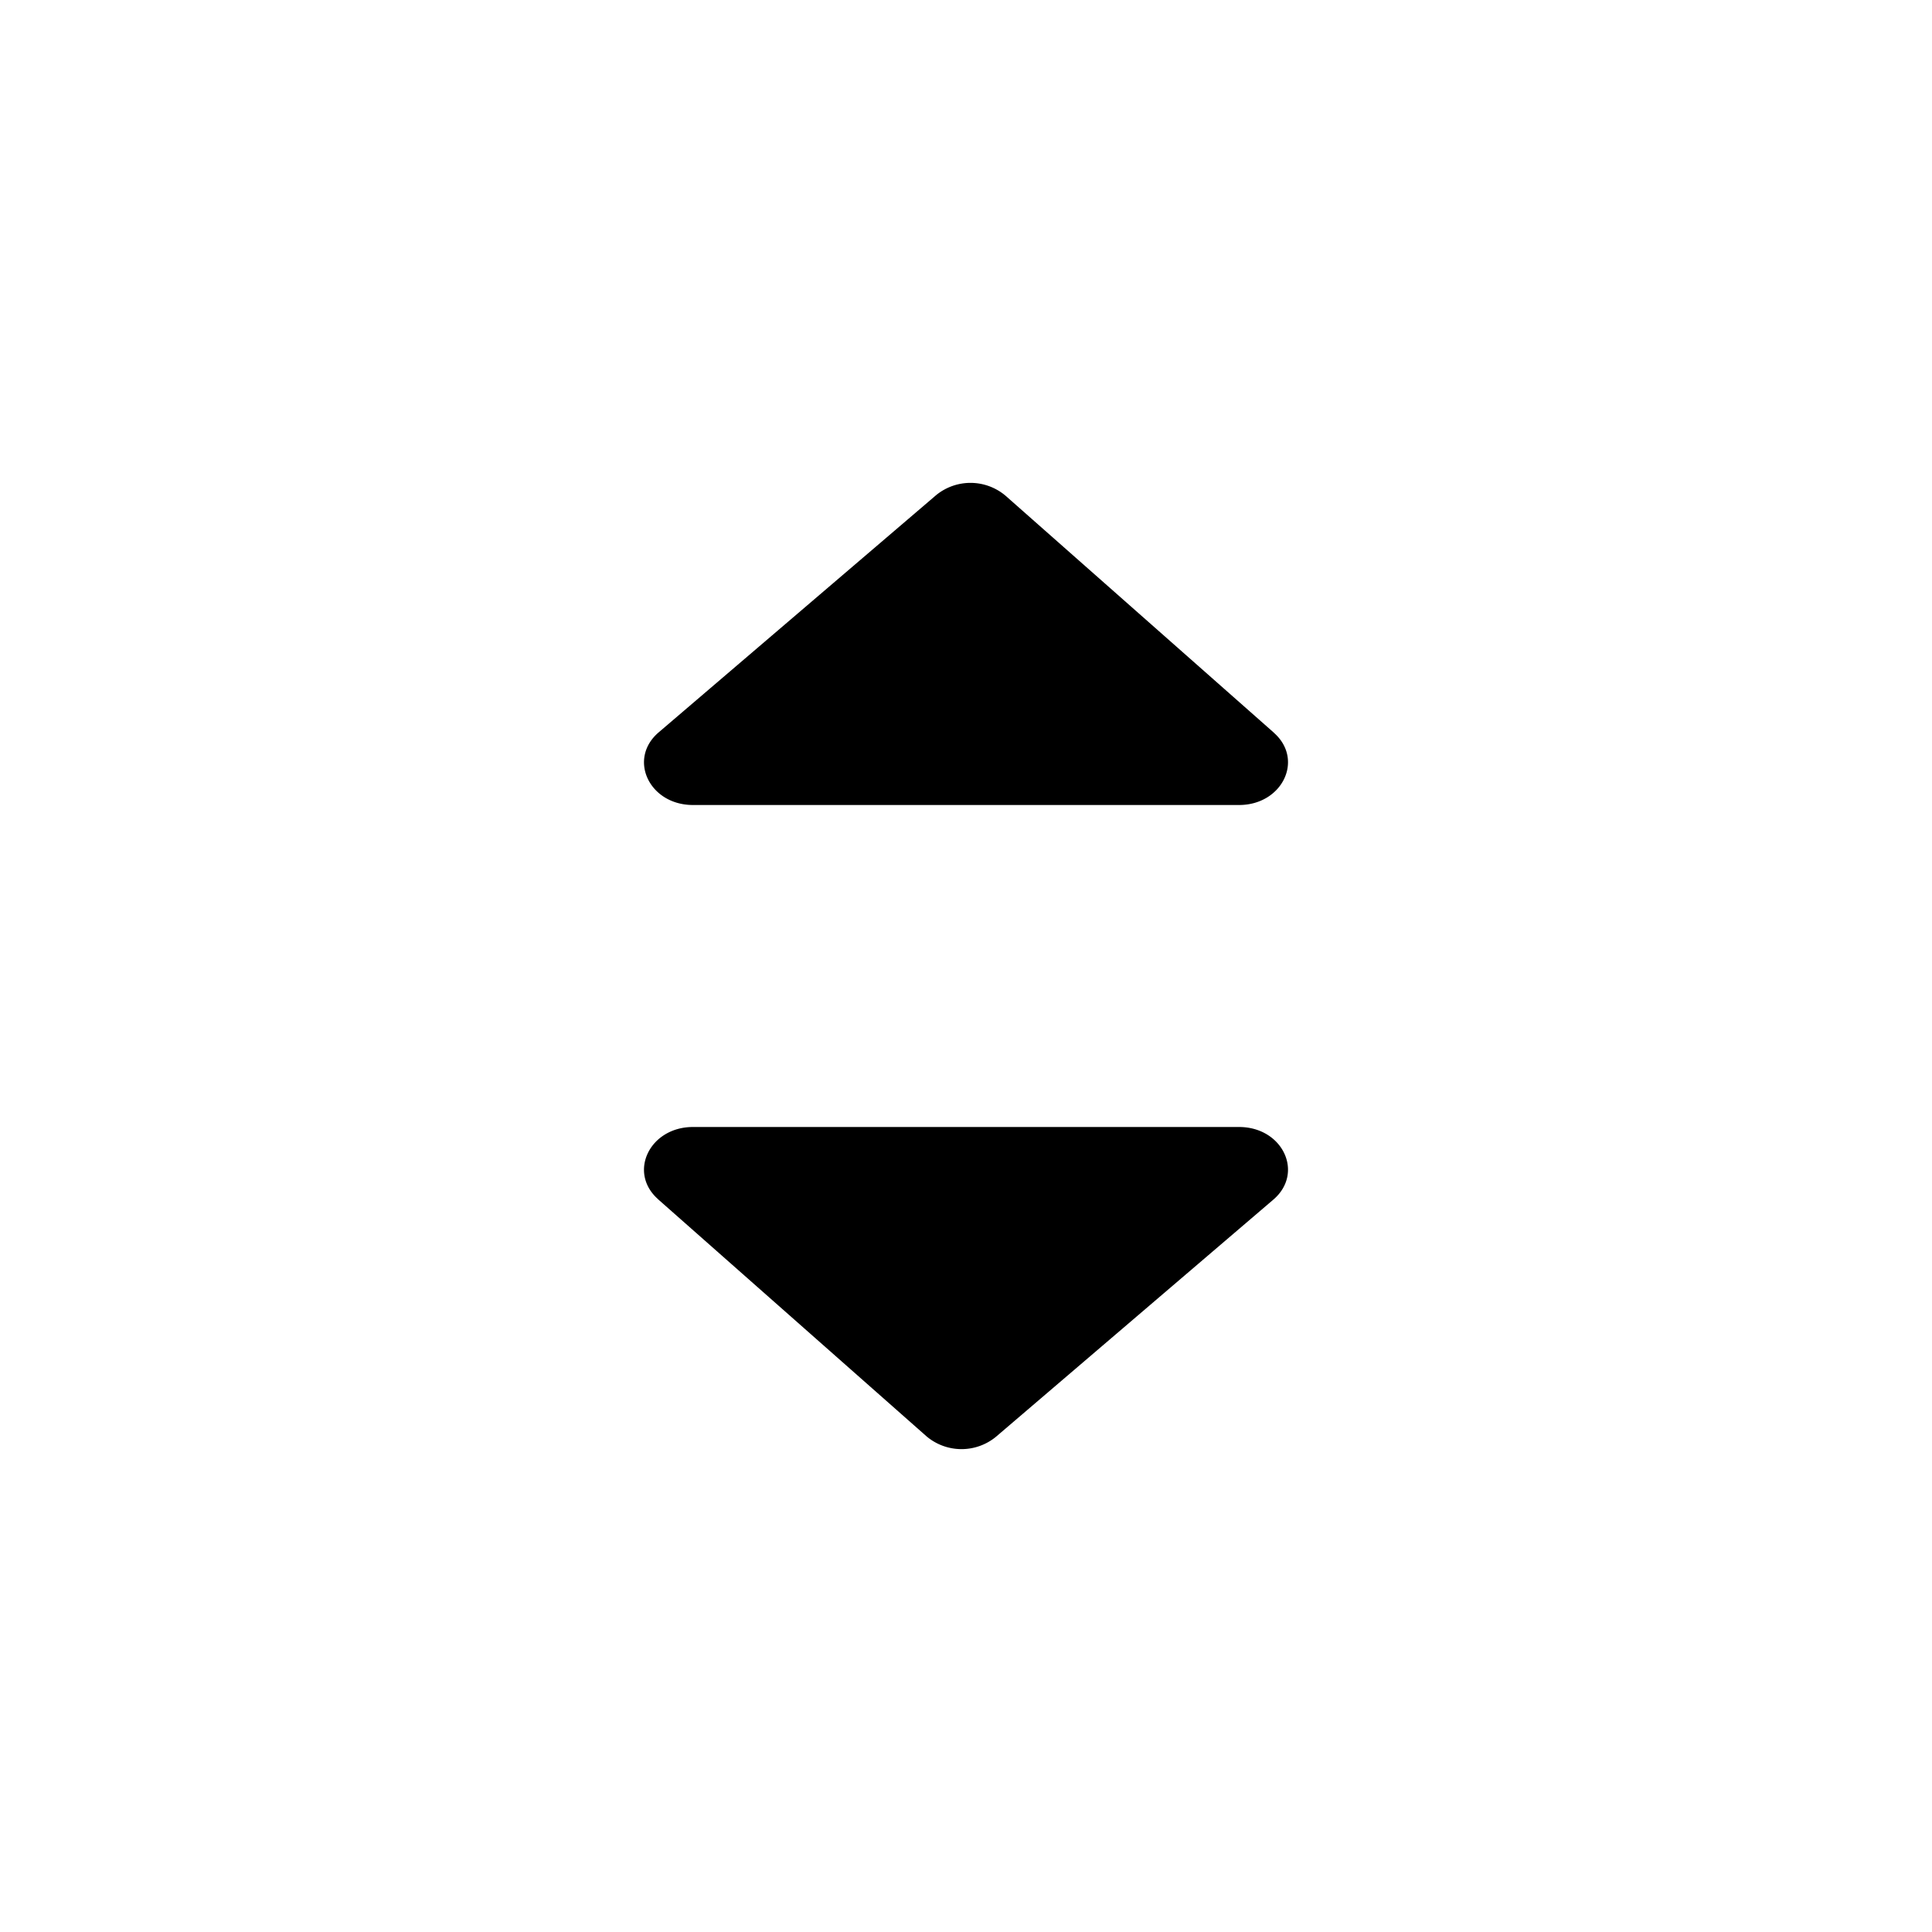 <svg xmlns="http://www.w3.org/2000/svg" viewBox="0 0 24 24"><g fill="#000" fill-rule="evenodd"><path d="M15.825 9.103c.377.333.105.897-.433.897H8.608c-.543 0-.813-.572-.425-.903L11.63 6.15a.674.674 0 01.86.007l3.335 2.945zM8.175 14.897c-.377-.333-.105-.897.433-.897h6.784c.543 0 .813.572.425.903L12.37 17.85a.674.674 0 01-.86-.007l-3.335-2.945z"/></g></svg>